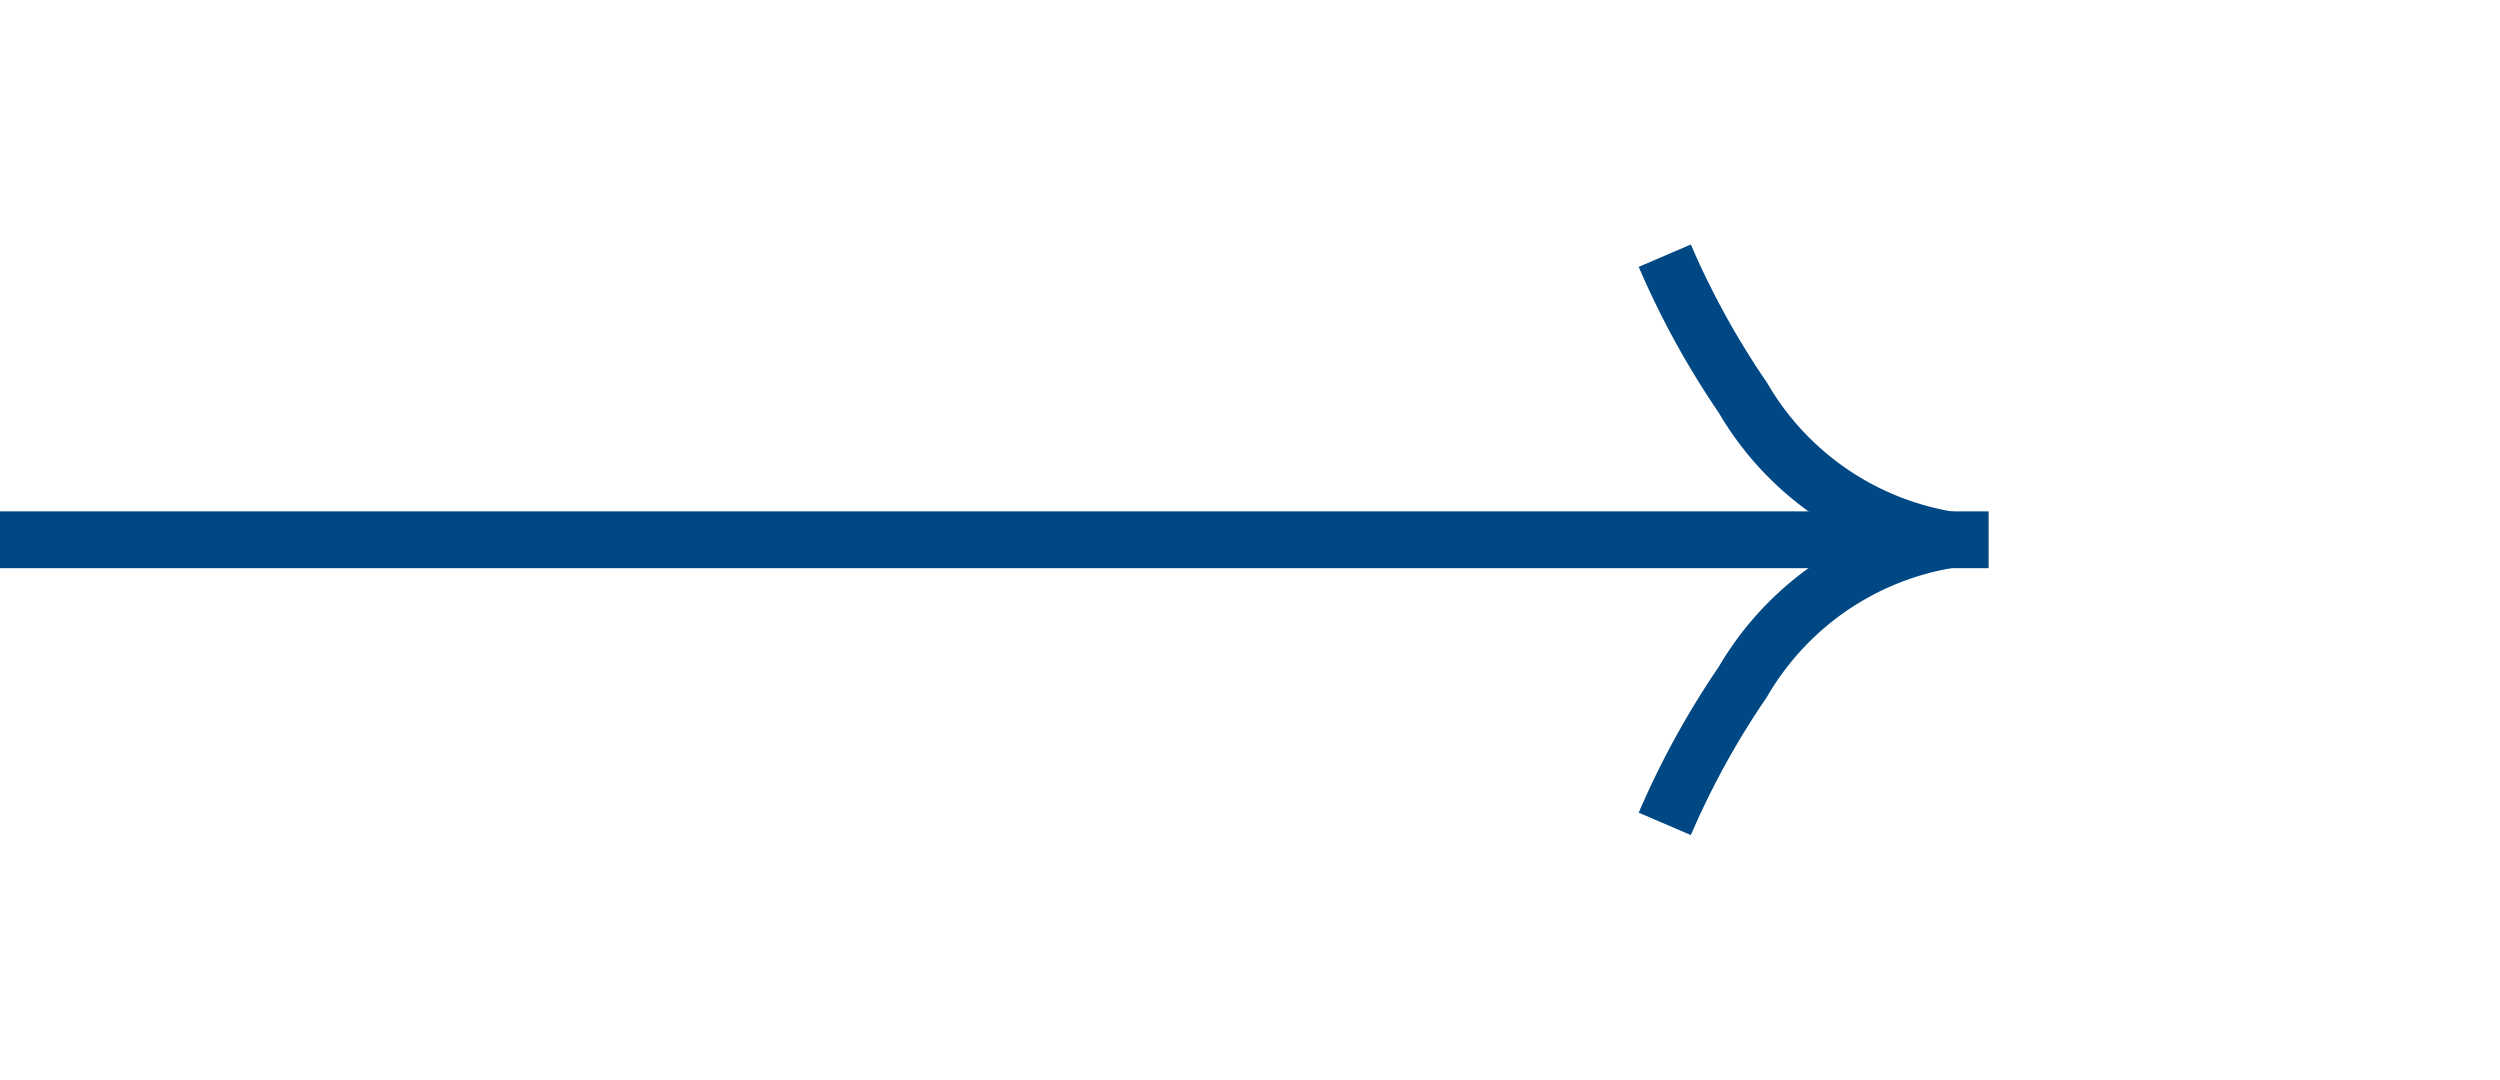 ﻿<?xml version="1.0" encoding="utf-8"?>
<svg version="1.1" xmlns:xlink="http://www.w3.org/1999/xlink" width="44px" height="19px" xmlns="http://www.w3.org/2000/svg">
  <g transform="matrix(1 0 0 1 -255 -68 )">
    <path d="M 283.841 72.697  A 15.24 15.24 0 0 0 285.252 75.267 A 5.67 5.67 0 0 0 287.667 77.5 A 5.67 5.67 0 0 0 285.252 79.733 A 15.24 15.24 0 0 0 283.841 82.303 L 284.759 82.697  A 14.24 14.24 0 0 1 286.098 80.267 A 4.67 4.67 0 0 1 289.382 77.993 A 0.5 0.5 0 0 0 289.8 77.5 A 0.5 0.5 0 0 0 289.382 77.007 A 4.67 4.67 0 0 1 286.098 74.733 A 14.24 14.24 0 0 1 284.759 72.303 L 283.841 72.697  Z " fill-rule="nonzero" fill="#004884" stroke="none" />
    <path d="M 255 77.5  L 290 77.5  " stroke-width="1" stroke="#004884" fill="none" />
  </g>
</svg>